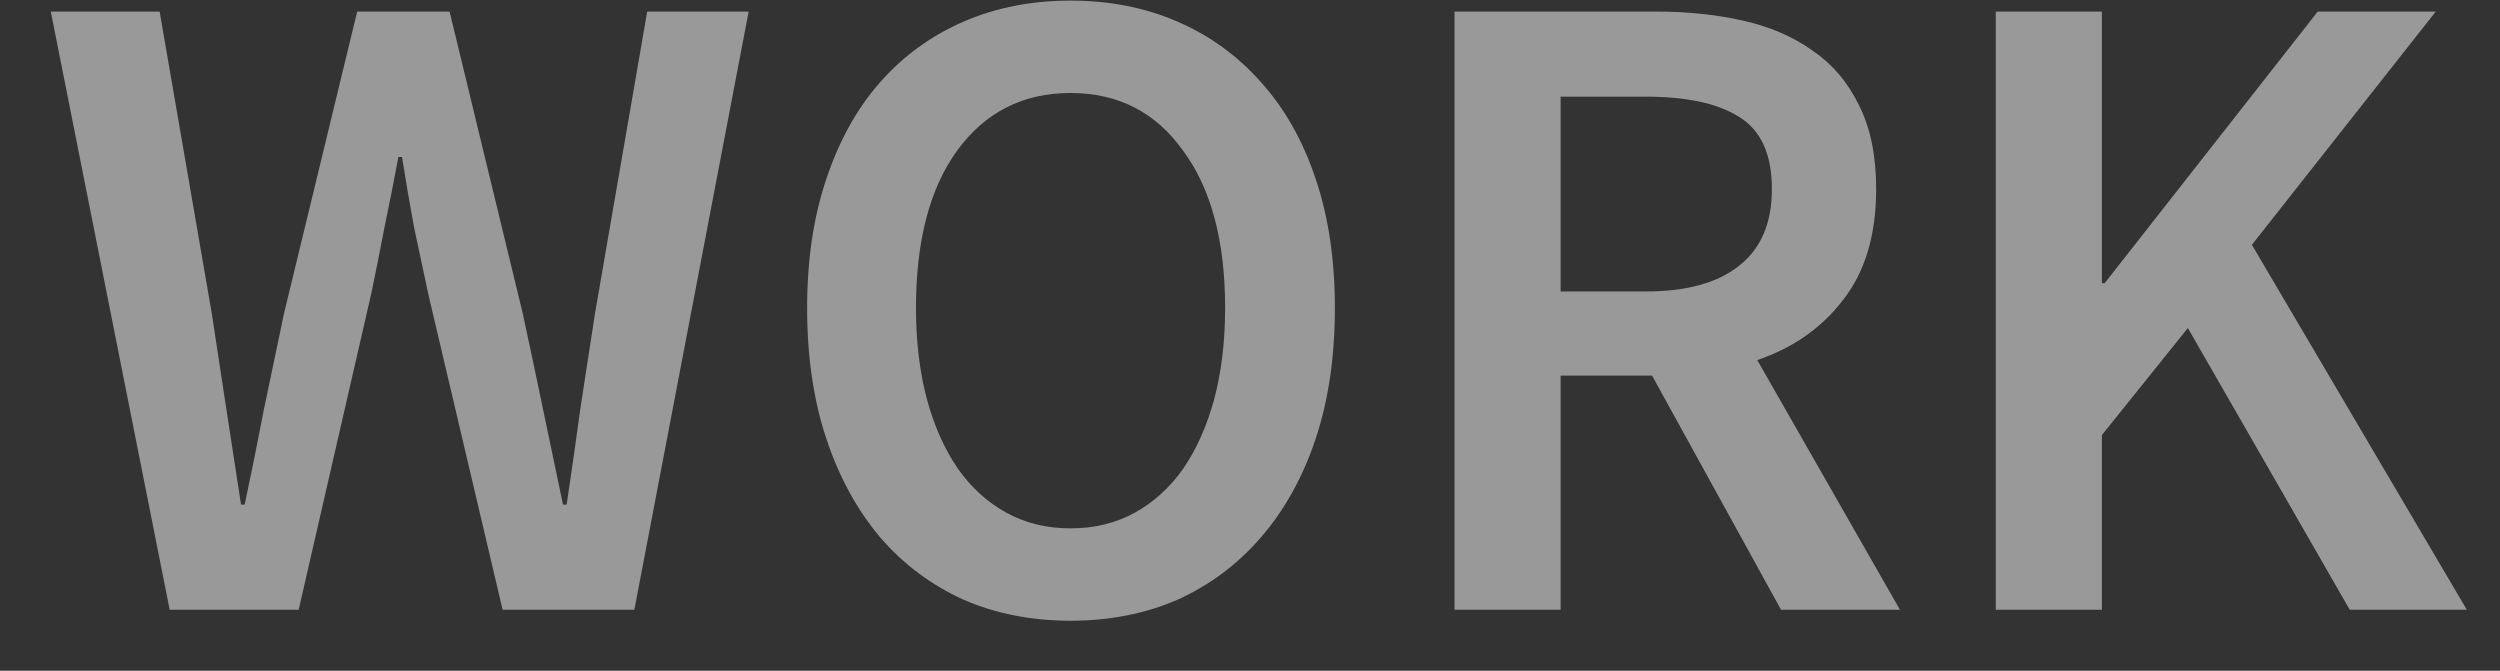 <svg width="41" height="11" viewBox="0 0 41 11" fill="none" xmlns="http://www.w3.org/2000/svg">
<rect x="0" y="0" width="41" height="11" fill="#333333" stroke="none"/>
<path opacity="0.5" d="M2.783 10L0.833 0.19H2.618L3.473 5.14C3.553 5.67 3.633 6.195 3.713 6.715C3.793 7.235 3.873 7.755 3.953 8.275H4.013C4.123 7.755 4.228 7.235 4.328 6.715C4.438 6.185 4.548 5.66 4.658 5.14L5.858 0.19H7.373L8.573 5.14C8.683 5.65 8.793 6.17 8.903 6.7C9.013 7.22 9.123 7.745 9.233 8.275H9.293C9.373 7.745 9.448 7.22 9.518 6.7C9.598 6.18 9.678 5.66 9.758 5.14L10.614 0.19H12.278L10.403 10H8.243L7.028 4.84C6.948 4.46 6.868 4.085 6.788 3.715C6.718 3.335 6.653 2.955 6.593 2.575H6.533C6.463 2.955 6.388 3.335 6.308 3.715C6.238 4.085 6.163 4.46 6.083 4.84L4.898 10H2.783ZM17.557 10.18C16.917 10.18 16.332 10.065 15.802 9.835C15.272 9.595 14.817 9.255 14.437 8.815C14.057 8.365 13.762 7.825 13.552 7.195C13.342 6.565 13.237 5.85 13.237 5.05C13.237 4.26 13.342 3.555 13.552 2.935C13.762 2.305 14.057 1.775 14.437 1.345C14.817 0.915 15.272 0.585 15.802 0.355C16.332 0.125 16.917 0.01 17.557 0.01C18.197 0.01 18.782 0.125 19.312 0.355C19.842 0.585 20.297 0.915 20.677 1.345C21.067 1.775 21.367 2.305 21.577 2.935C21.787 3.555 21.892 4.26 21.892 5.05C21.892 5.85 21.787 6.565 21.577 7.195C21.367 7.825 21.067 8.365 20.677 8.815C20.297 9.255 19.842 9.595 19.312 9.835C18.782 10.065 18.197 10.18 17.557 10.18ZM17.557 8.665C17.947 8.665 18.297 8.58 18.607 8.41C18.917 8.24 19.182 8 19.402 7.69C19.622 7.37 19.792 6.99 19.912 6.55C20.032 6.1 20.092 5.6 20.092 5.05C20.092 3.95 19.862 3.09 19.402 2.47C18.952 1.84 18.337 1.525 17.557 1.525C16.777 1.525 16.157 1.84 15.697 2.47C15.247 3.09 15.022 3.95 15.022 5.05C15.022 5.6 15.082 6.1 15.202 6.55C15.322 6.99 15.492 7.37 15.712 7.69C15.932 8 16.197 8.24 16.507 8.41C16.817 8.58 17.167 8.665 17.557 8.665ZM23.854 10V0.19H27.169C27.679 0.19 28.154 0.24 28.594 0.34C29.034 0.44 29.414 0.605 29.734 0.835C30.054 1.055 30.304 1.35 30.484 1.72C30.674 2.09 30.769 2.55 30.769 3.1C30.769 3.85 30.589 4.455 30.229 4.915C29.879 5.375 29.409 5.705 28.819 5.905L31.159 10H29.209L27.094 6.16H25.594V10H23.854ZM25.594 4.78H26.989C27.659 4.78 28.169 4.64 28.519 4.36C28.879 4.08 29.059 3.66 29.059 3.1C29.059 2.53 28.879 2.135 28.519 1.915C28.169 1.695 27.659 1.585 26.989 1.585H25.594V4.78ZM32.731 10V0.19H34.471V4.645H34.516L38.011 0.19H39.946L36.931 4.015L40.456 10H38.536L35.881 5.38L34.471 7.135V10H32.731Z" fill="white"/>
</svg>
